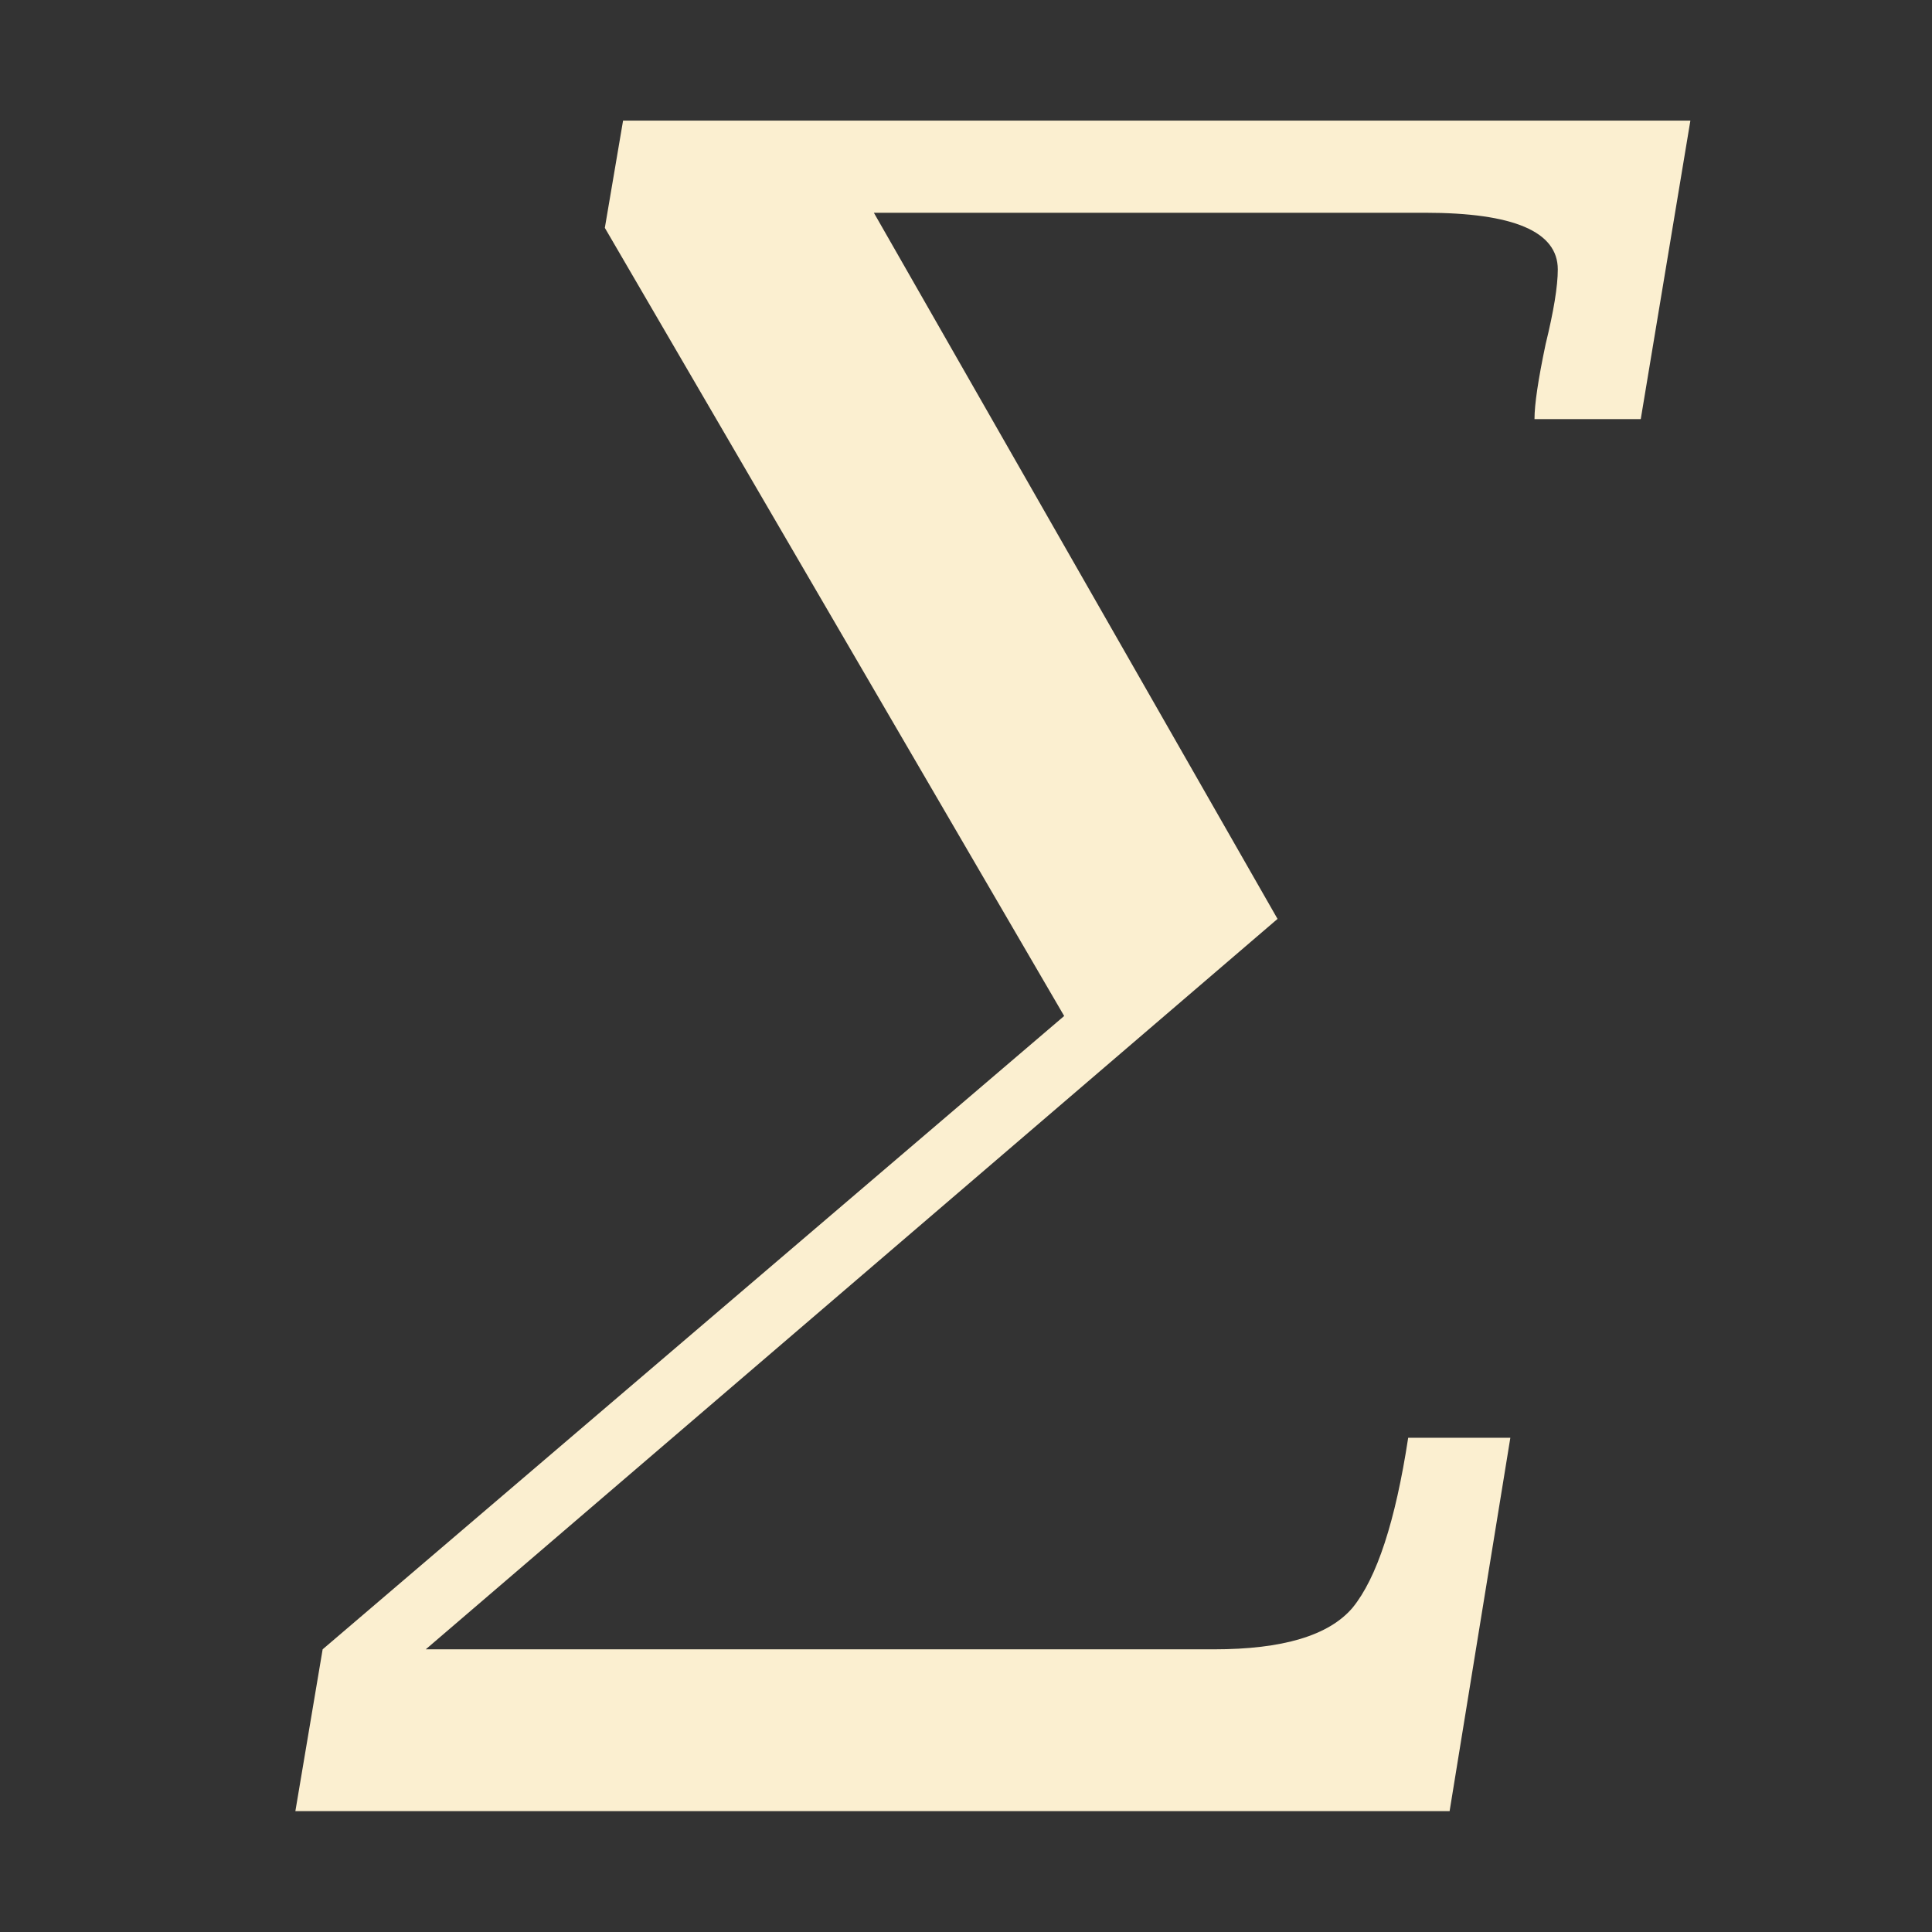<svg xmlns="http://www.w3.org/2000/svg" width="16" height="16" version="1.1">
 <rect width="100%" height="100%" fill="#333333" stroke="none"/>
 <g transform="translate(-27,111.638)">
  <path d="m 29.446,-96.638 0.226,-1.341 6.141,-5.245 -3.804,-6.527 0.151,-0.888 8.839,0 -0.411,2.472 -0.88,0 c -1e-5,-0.123 0.031,-0.33 0.092,-0.62 0.067,-0.274 0.101,-0.48 0.101,-0.62 -1.1e-5,-0.313 -0.366,-0.469 -1.098,-0.469 l -4.566,0 3.343,5.848 -7.054,6.049 6.527,0 c 0.57,0 0.952,-0.114 1.148,-0.344 0.201,-0.246 0.355,-0.715 0.461,-1.408 l 0.846,0 -0.503,3.092 -9.56,0" style="fill:#fbefd0"/>
 </g>
</svg>
